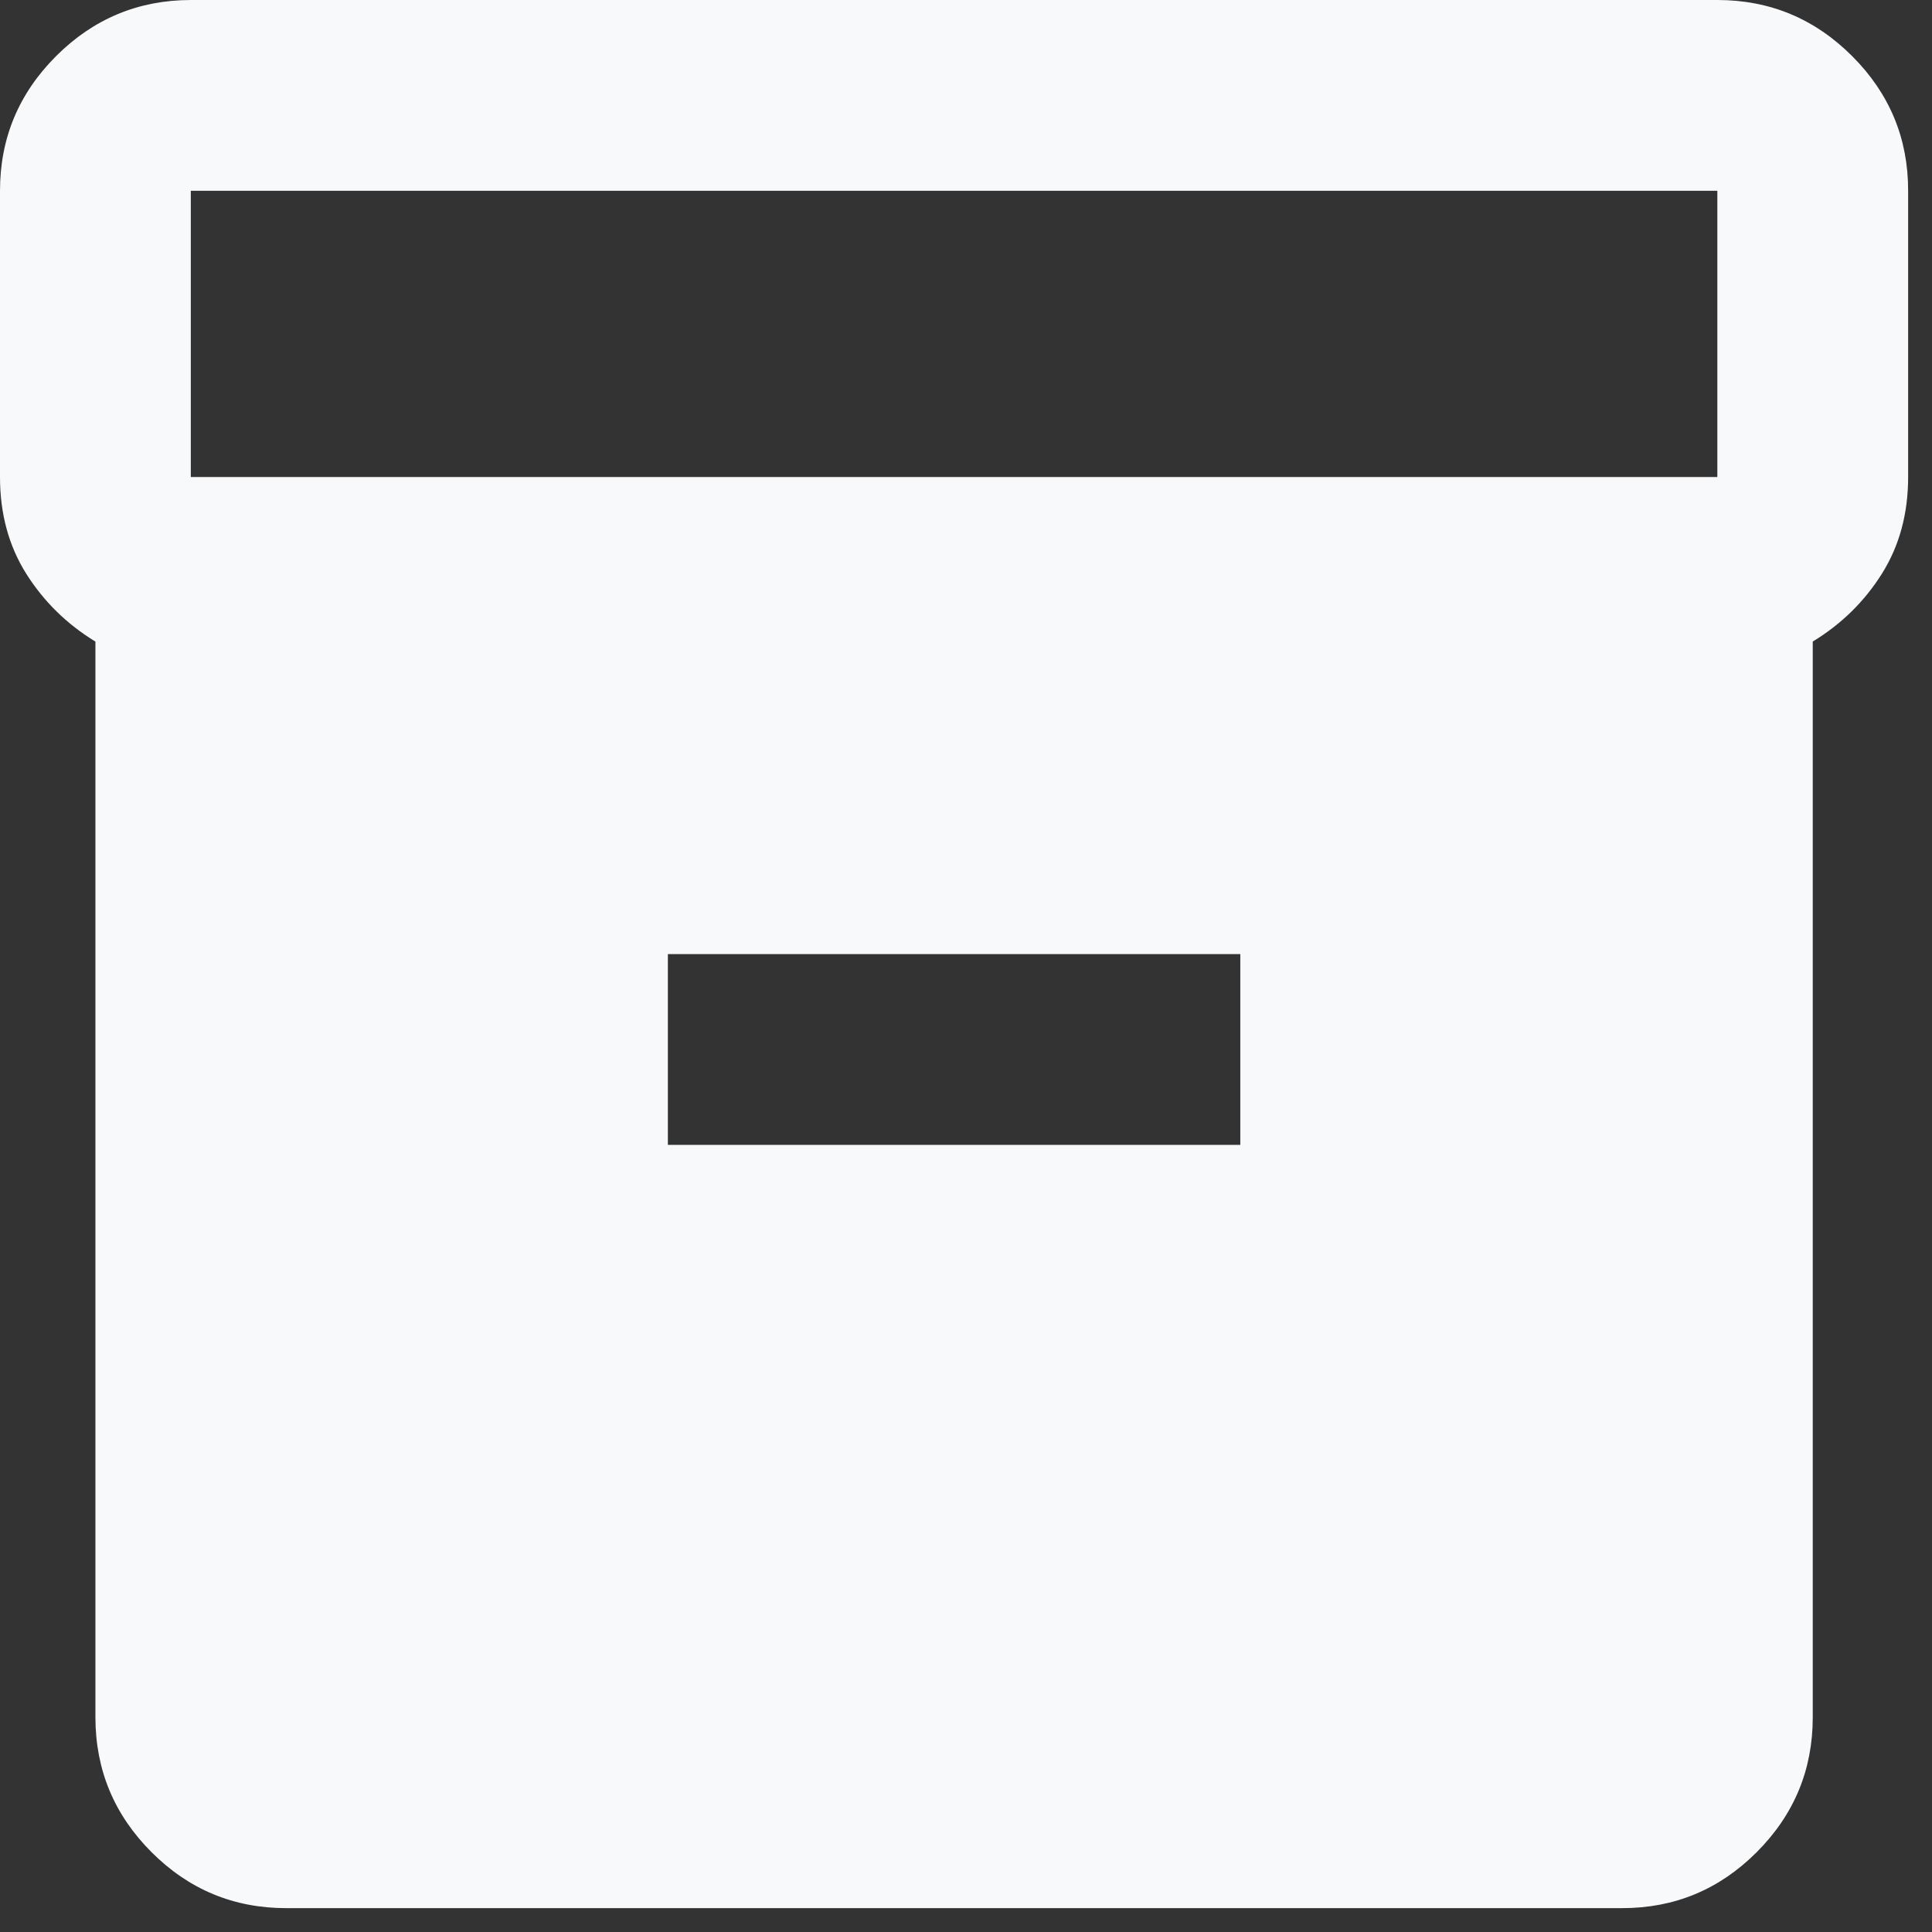 <svg width="54" height="54" viewBox="0 0 54 54" fill="none" xmlns="http://www.w3.org/2000/svg">
<rect x="0" y="0" width="54" height="54" fill="#333333" stroke="none"/>
<path d="M8 53.333C6.533 53.333 5.278 52.812 4.235 51.768C3.191 50.724 2.668 49.468 2.667 48V17.933C1.867 17.444 1.222 16.812 0.733 16.035C0.244 15.258 0 14.357 0 13.333V5.333C0 3.867 0.523 2.612 1.568 1.568C2.613 0.524 3.868 0.002 5.333 0H48C49.467 0 50.723 0.523 51.768 1.568C52.813 2.613 53.335 3.868 53.333 5.333V13.333C53.333 14.356 53.089 15.256 52.6 16.035C52.111 16.813 51.467 17.445 50.667 17.931V48C50.667 49.467 50.145 50.723 49.101 51.768C48.058 52.813 46.802 53.335 45.333 53.333H8ZM5.333 13.333H48V5.333H5.333V13.333ZM18.667 32H34.667V26.667H18.667V32Z" fill="#F7F9FA"/>
</svg>
